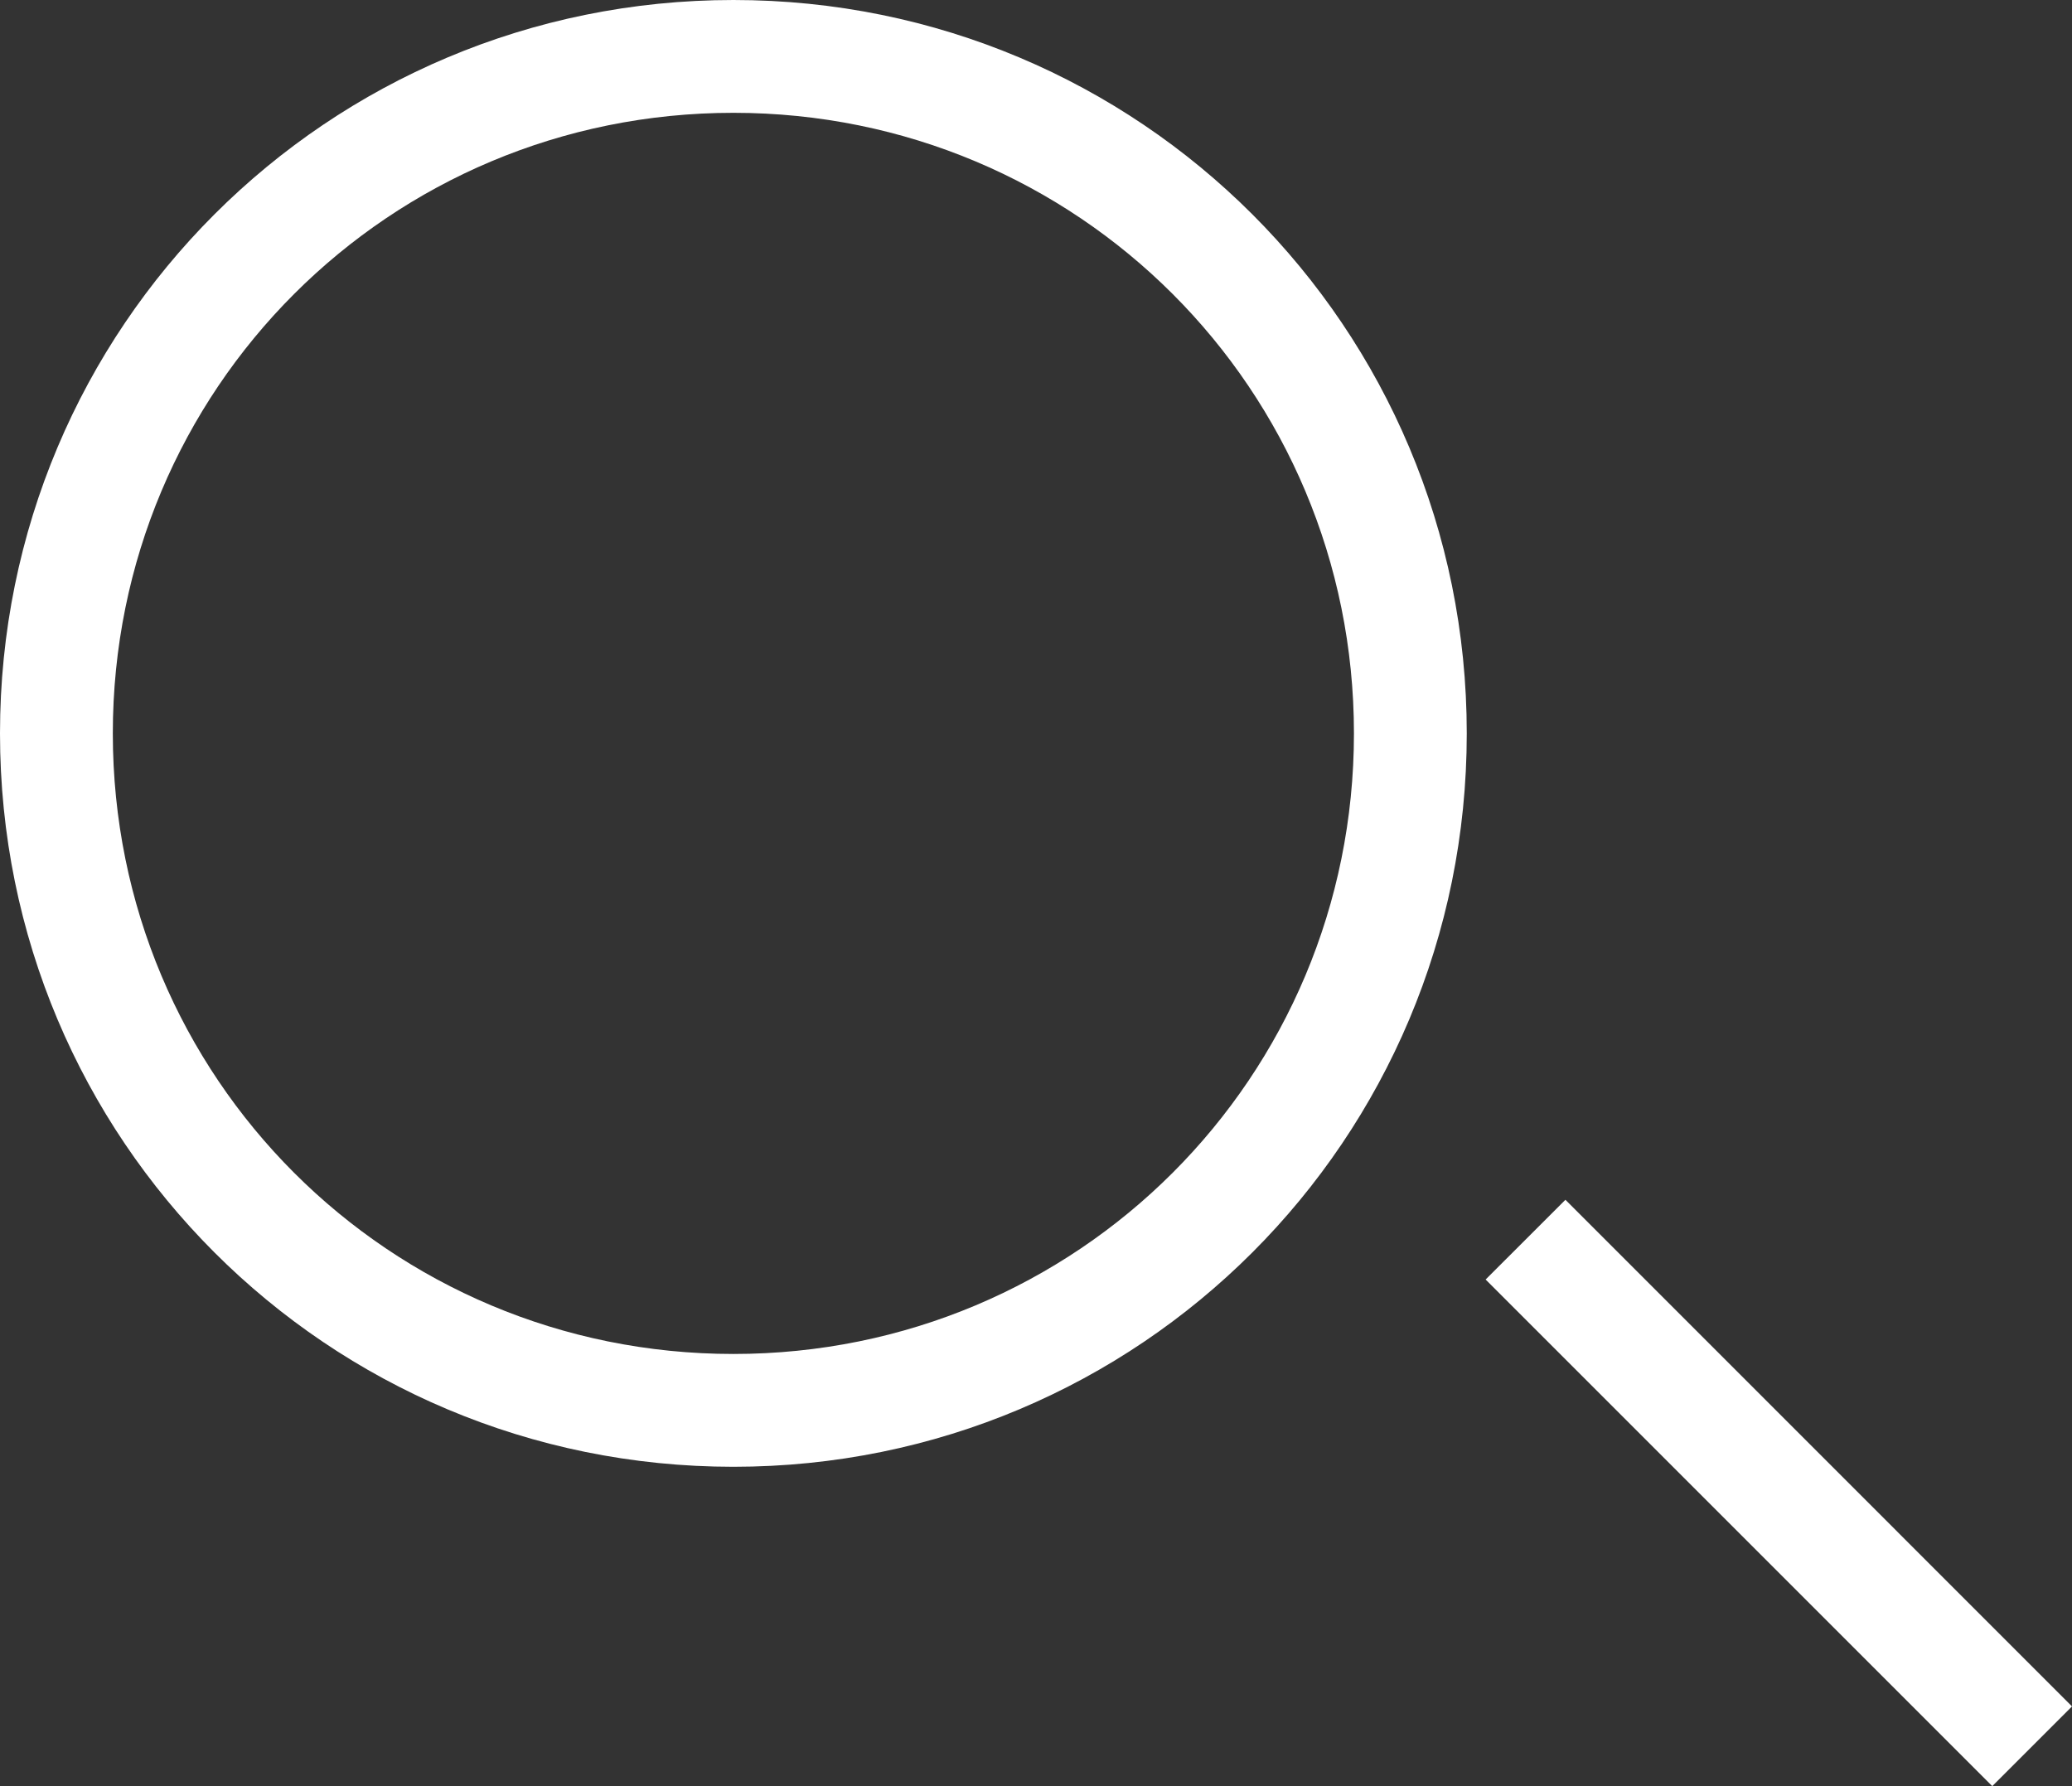 <svg width="29" height="25" viewBox="0 0 29 25" fill="none" xmlns="http://www.w3.org/2000/svg">
<rect x="0" y="0" width="29" height="25" fill="#333333" stroke="none"/>
<path d="M10.265 20.53C4.58 20.53 0 15.95 0 10.265C0 4.58 4.58 0 10.265 0C15.95 0 20.529 4.58 20.529 10.265C20.529 15.95 15.95 20.53 10.265 20.53ZM10.265 1.579C5.448 1.579 1.579 5.448 1.579 10.265C1.579 15.082 5.448 18.951 10.265 18.951C15.081 18.951 18.95 15.082 18.95 10.265C18.95 5.448 15.081 1.579 10.265 1.579Z" fill="white"/>
<path d="M21.91 16.793L29 23.884L27.884 25L20.793 17.909L21.91 16.793Z" fill="white"/>
</svg>
